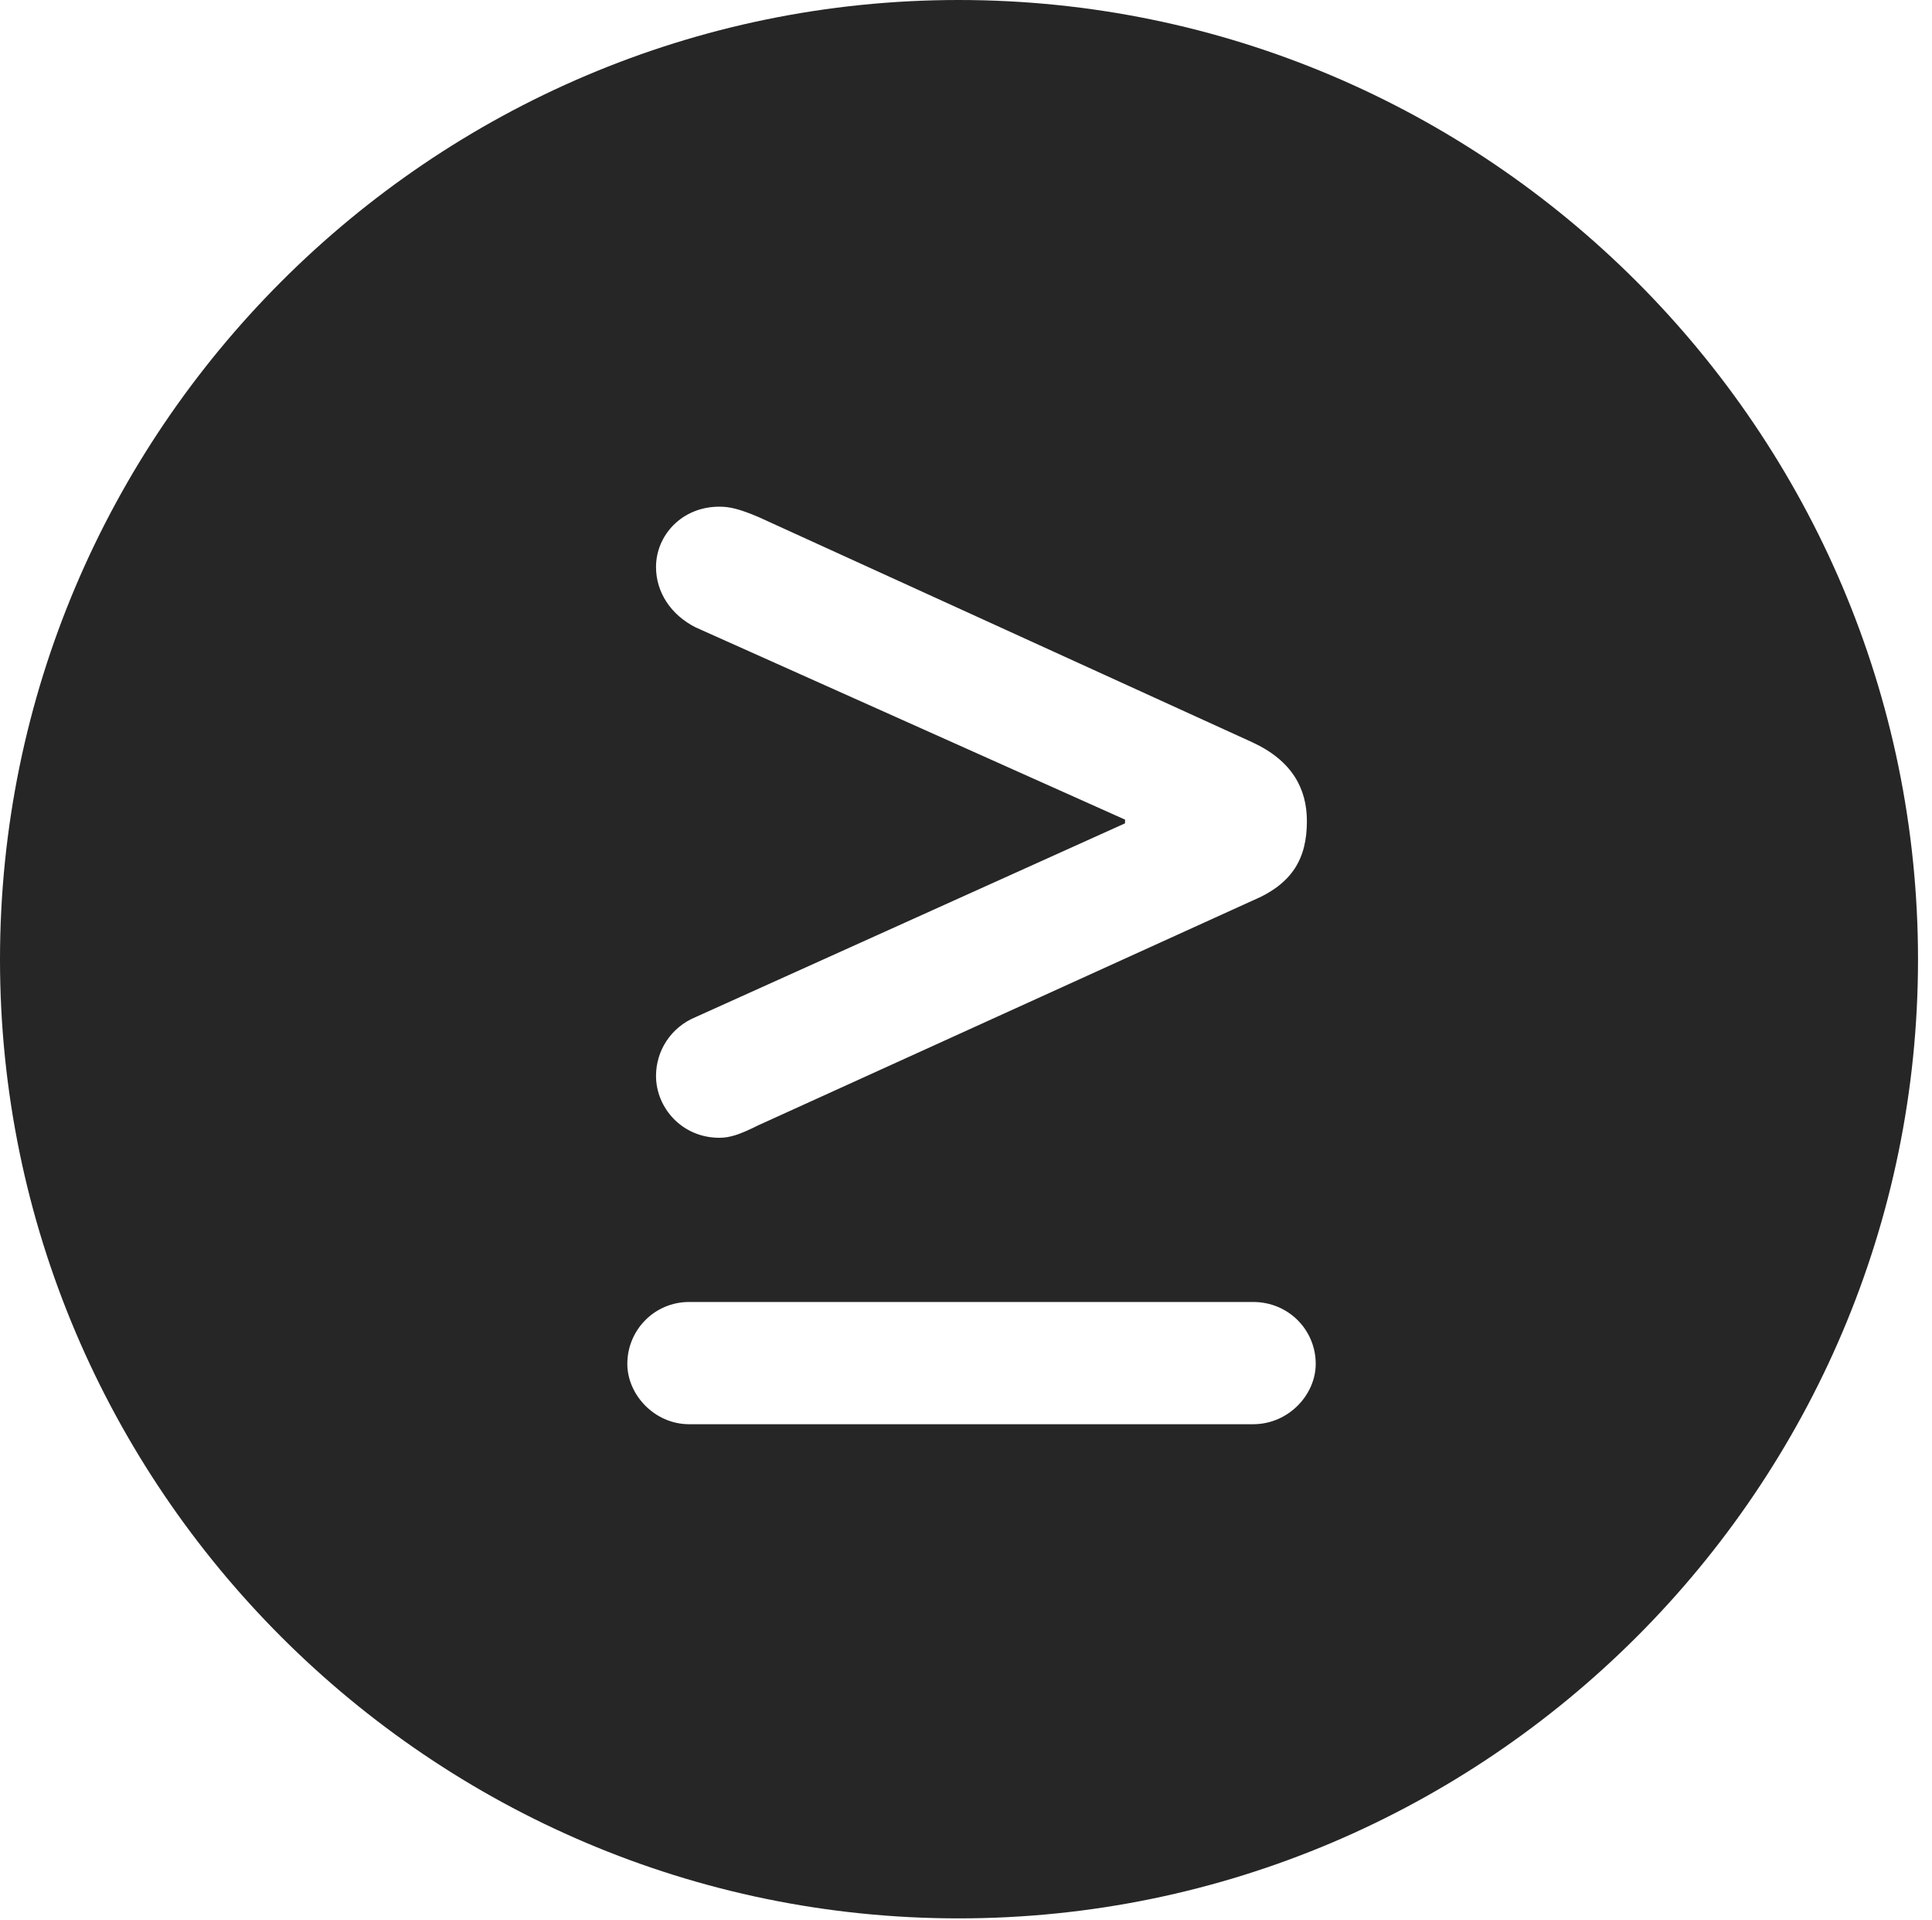 <?xml version="1.0" encoding="UTF-8"?>
<!--Generator: Apple Native CoreSVG 326-->
<!DOCTYPE svg
PUBLIC "-//W3C//DTD SVG 1.1//EN"
       "http://www.w3.org/Graphics/SVG/1.1/DTD/svg11.dtd">
<svg version="1.1" xmlns="http://www.w3.org/2000/svg" xmlns:xlink="http://www.w3.org/1999/xlink" viewBox="0 0 51.25 50.918">
 <g>
  <rect height="50.918" opacity="0" width="51.25" x="0" y="0"/>
  <path d="M50.879 25.449C50.879 39.453 39.453 50.879 25.43 50.879C11.426 50.879 0 39.453 0 25.449C0 11.426 11.426 0 25.43 0C39.453 0 50.879 11.426 50.879 25.449ZM18.281 34.531C17.363 34.531 16.641 35.273 16.641 36.172C16.641 36.992 17.363 37.773 18.281 37.773L33.242 37.773C34.18 37.773 34.902 36.992 34.902 36.172C34.902 35.273 34.18 34.531 33.242 34.531ZM17.402 15.039C17.402 15.703 17.793 16.309 18.457 16.641L29.844 21.738L29.844 21.836L18.457 26.973C17.793 27.246 17.402 27.871 17.402 28.535C17.402 29.375 18.086 30.176 19.082 30.176C19.355 30.176 19.609 30.098 20.117 29.844L33.223 23.887C34.297 23.438 34.668 22.754 34.668 21.777C34.668 20.918 34.277 20.176 33.223 19.688L20.117 13.711C19.609 13.496 19.355 13.438 19.082 13.438C18.086 13.438 17.402 14.199 17.402 15.039Z" fill="black" fill-opacity="0.85"/>
 </g>
</svg>
